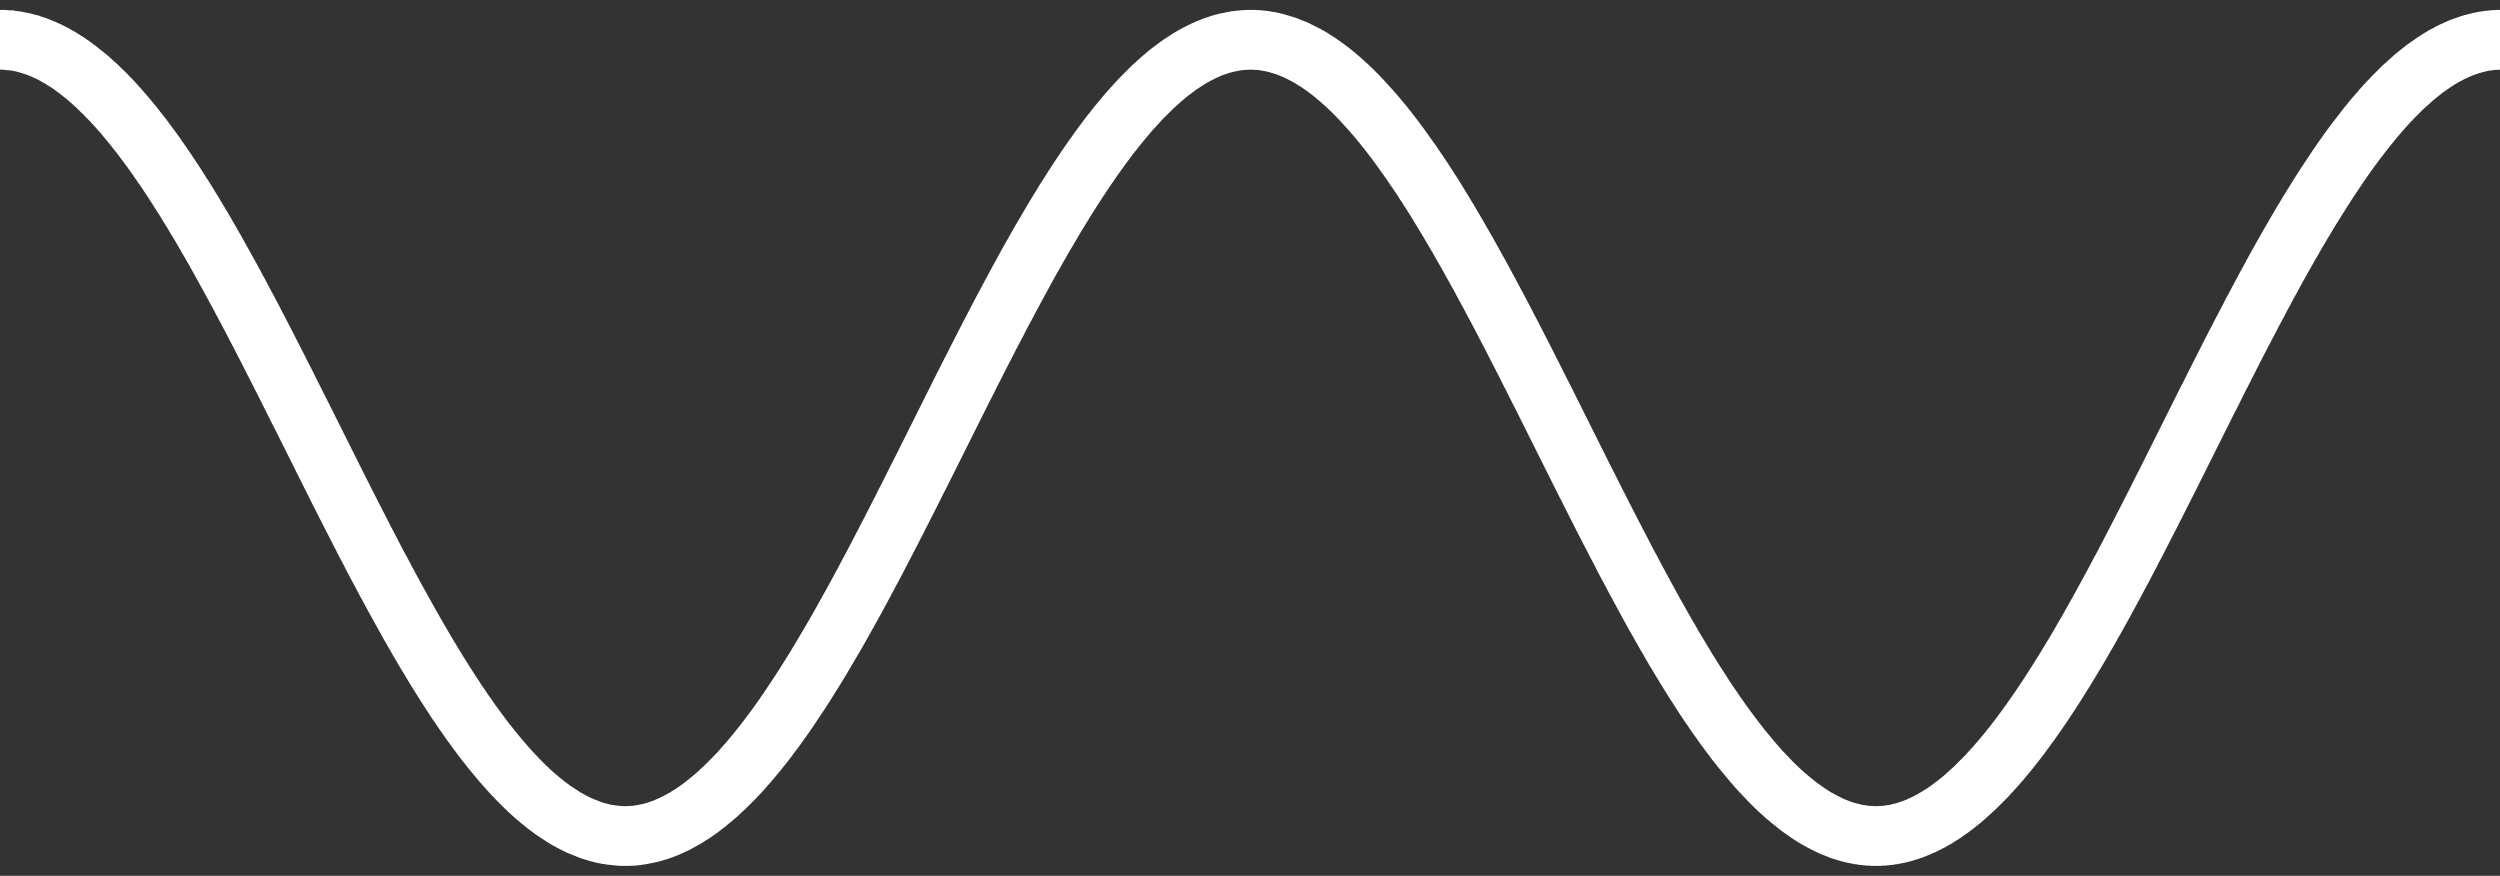 <?xml version="1.0" encoding="UTF-8" standalone="no"?>
<svg xmlns:dc="http://purl.org/dc/elements/1.1/" xmlns:cc="http://creativecommons.org/ns#" xmlns:rdf="http://www.w3.org/1999/02/22-rdf-syntax-ns#" xmlns:svg="http://www.w3.org/2000/svg" xmlns="http://www.w3.org/2000/svg" xmlns:sodipodi="http://sodipodi.sourceforge.net/DTD/sodipodi-0.dtd" width="12.56" height="4.4" version="1.0" id="svg">
  <rect width="100%" height="100%" fill="#333333" stroke="none"/>
  <polyline style="fill:none;stroke:white;stroke-width:0.3;stroke-dasharray:none;stroke-opacity:1;stroke-miterlimit:4" id="polyline" points="0.000,0.000 0.010,0.000 0.020,0.000 0.030,0.001 0.040,0.002 0.050,0.002 0.060,0.004 0.070,0.005 0.080,0.006 0.090,0.008 0.100,0.010 0.110,0.012 0.120,0.014 0.130,0.017 0.140,0.020 0.150,0.022 0.160,0.026 0.170,0.029 0.180,0.032 0.190,0.036 0.200,0.040 0.210,0.044 0.220,0.048 0.230,0.053 0.240,0.057 0.250,0.062 0.260,0.067 0.270,0.072 0.280,0.078 0.290,0.084 0.300,0.089 0.310,0.095 0.320,0.102 0.330,0.108 0.340,0.114 0.350,0.121 0.360,0.128 0.370,0.135 0.380,0.143 0.390,0.150 0.400,0.158 0.410,0.166 0.420,0.174 0.430,0.182 0.440,0.190 0.450,0.199 0.460,0.208 0.470,0.217 0.480,0.226 0.490,0.235 0.500,0.245 0.510,0.255 0.520,0.264 0.530,0.274 0.540,0.285 0.550,0.295 0.560,0.305 0.570,0.316 0.580,0.327 0.590,0.338 0.600,0.349 0.610,0.361 0.620,0.372 0.630,0.384 0.640,0.396 0.650,0.408 0.660,0.420 0.670,0.432 0.680,0.445 0.690,0.458 0.700,0.470 0.710,0.483 0.720,0.496 0.730,0.510 0.740,0.523 0.750,0.537 0.760,0.550 0.770,0.564 0.780,0.578 0.790,0.592 0.800,0.607 0.810,0.621 0.820,0.636 0.830,0.650 0.840,0.665 0.850,0.680 0.860,0.695 0.870,0.710 0.880,0.726 0.890,0.741 0.900,0.757 0.910,0.773 0.920,0.788 0.930,0.804 0.940,0.820 0.950,0.837 0.960,0.853 0.970,0.869 0.980,0.886 0.990,0.903 1.000,0.919 1.010,0.936 1.020,0.953 1.030,0.970 1.040,0.988 1.050,1.005 1.060,1.022 1.070,1.040 1.080,1.057 1.090,1.075 1.100,1.093 1.110,1.111 1.120,1.129 1.130,1.147 1.140,1.165 1.150,1.183 1.160,1.201 1.170,1.220 1.180,1.238 1.190,1.257 1.200,1.275 1.210,1.294 1.220,1.313 1.230,1.332 1.240,1.350 1.250,1.369 1.260,1.388 1.270,1.407 1.280,1.427 1.290,1.446 1.300,1.465 1.310,1.484 1.320,1.504 1.330,1.523 1.340,1.542 1.350,1.562 1.360,1.582 1.370,1.601 1.380,1.621 1.390,1.640 1.400,1.660 1.410,1.680 1.420,1.700 1.430,1.719 1.440,1.739 1.450,1.759 1.460,1.779 1.470,1.799 1.480,1.819 1.490,1.839 1.500,1.859 1.510,1.878 1.520,1.898 1.530,1.918 1.540,1.938 1.550,1.958 1.560,1.978 1.570,1.998 1.580,2.018 1.590,2.038 1.600,2.058 1.610,2.078 1.620,2.098 1.630,2.118 1.640,2.138 1.650,2.158 1.660,2.178 1.670,2.198 1.680,2.218 1.690,2.238 1.700,2.258 1.710,2.278 1.720,2.297 1.730,2.317 1.740,2.337 1.750,2.356 1.760,2.376 1.770,2.396 1.780,2.415 1.790,2.435 1.800,2.454 1.810,2.474 1.820,2.493 1.830,2.513 1.840,2.532 1.850,2.551 1.860,2.570 1.870,2.590 1.880,2.609 1.890,2.628 1.900,2.647 1.910,2.665 1.920,2.684 1.930,2.703 1.940,2.722 1.950,2.740 1.960,2.759 1.970,2.777 1.980,2.796 1.990,2.814 2.000,2.832 2.010,2.850 2.020,2.868 2.030,2.886 2.040,2.904 2.050,2.922 2.060,2.940 2.070,2.957 2.080,2.975 2.090,2.992 2.100,3.010 2.110,3.027 2.120,3.044 2.130,3.061 2.140,3.078 2.150,3.095 2.160,3.111 2.170,3.128 2.180,3.144 2.190,3.161 2.200,3.177 2.210,3.193 2.220,3.209 2.230,3.225 2.240,3.241 2.250,3.256 2.260,3.272 2.270,3.287 2.280,3.302 2.290,3.318 2.300,3.333 2.310,3.347 2.320,3.362 2.330,3.377 2.340,3.391 2.350,3.405 2.360,3.420 2.370,3.434 2.380,3.447 2.390,3.461 2.400,3.475 2.410,3.488 2.420,3.502 2.430,3.515 2.440,3.528 2.450,3.540 2.460,3.553 2.470,3.566 2.480,3.578 2.490,3.590 2.500,3.602 2.510,3.614 2.520,3.626 2.530,3.637 2.540,3.649 2.550,3.660 2.560,3.671 2.570,3.682 2.580,3.693 2.590,3.703 2.600,3.714 2.610,3.724 2.620,3.734 2.630,3.744 2.640,3.754 2.650,3.763 2.660,3.773 2.670,3.782 2.680,3.791 2.690,3.800 2.700,3.808 2.710,3.817 2.720,3.825 2.730,3.833 2.740,3.841 2.750,3.849 2.760,3.856 2.770,3.864 2.780,3.871 2.790,3.878 2.800,3.884 2.810,3.891 2.820,3.897 2.830,3.904 2.840,3.910 2.850,3.916 2.860,3.921 2.870,3.927 2.880,3.932 2.890,3.937 2.900,3.942 2.910,3.947 2.920,3.951 2.930,3.955 2.940,3.959 2.950,3.963 2.960,3.967 2.970,3.971 2.980,3.974 2.990,3.977 3.000,3.980 3.010,3.983 3.020,3.985 3.030,3.988 3.040,3.990 3.050,3.992 3.060,3.993 3.070,3.995 3.080,3.996 3.090,3.997 3.100,3.998 3.110,3.999 3.120,4.000 3.130,4.000 3.140,4.000 3.150,4.000 3.160,4.000 3.170,3.999 3.180,3.999 3.190,3.998 3.200,3.997 3.210,3.995 3.220,3.994 3.230,3.992 3.240,3.990 3.250,3.988 3.260,3.986 3.270,3.984 3.280,3.981 3.290,3.978 3.300,3.975 3.310,3.972 3.320,3.968 3.330,3.965 3.340,3.961 3.350,3.957 3.360,3.952 3.370,3.948 3.380,3.943 3.390,3.939 3.400,3.934 3.410,3.928 3.420,3.923 3.430,3.917 3.440,3.912 3.450,3.906 3.460,3.899 3.470,3.893 3.480,3.887 3.490,3.880 3.500,3.873 3.510,3.866 3.520,3.859 3.530,3.851 3.540,3.843 3.550,3.836 3.560,3.827 3.570,3.819 3.580,3.811 3.590,3.802 3.600,3.794 3.610,3.785 3.620,3.775 3.630,3.766 3.640,3.757 3.650,3.747 3.660,3.737 3.670,3.727 3.680,3.717 3.690,3.707 3.700,3.696 3.710,3.686 3.720,3.675 3.730,3.664 3.740,3.652 3.750,3.641 3.760,3.630 3.770,3.618 3.780,3.606 3.790,3.594 3.800,3.582 3.810,3.570 3.820,3.557 3.830,3.545 3.840,3.532 3.850,3.519 3.860,3.506 3.870,3.492 3.880,3.479 3.890,3.466 3.900,3.452 3.910,3.438 3.920,3.424 3.930,3.410 3.940,3.396 3.950,3.381 3.960,3.367 3.970,3.352 3.980,3.337 3.990,3.322 4.000,3.307 4.010,3.292 4.020,3.277 4.030,3.261 4.040,3.246 4.050,3.230 4.060,3.214 4.070,3.198 4.080,3.182 4.090,3.166 4.100,3.150 4.110,3.133 4.120,3.117 4.130,3.100 4.140,3.083 4.150,3.066 4.160,3.049 4.170,3.032 4.180,3.015 4.190,2.998 4.200,2.981 4.210,2.963 4.220,2.945 4.230,2.928 4.240,2.910 4.250,2.892 4.260,2.874 4.270,2.856 4.280,2.838 4.290,2.820 4.300,2.802 4.310,2.783 4.320,2.765 4.330,2.746 4.340,2.728 4.350,2.709 4.360,2.690 4.370,2.671 4.380,2.653 4.390,2.634 4.400,2.615 4.410,2.596 4.420,2.576 4.430,2.557 4.440,2.538 4.450,2.519 4.460,2.499 4.470,2.480 4.480,2.461 4.490,2.441 4.500,2.422 4.510,2.402 4.520,2.382 4.530,2.363 4.540,2.343 4.550,2.323 4.560,2.304 4.570,2.284 4.580,2.264 4.590,2.244 4.600,2.224 4.610,2.204 4.620,2.185 4.630,2.165 4.640,2.145 4.650,2.125 4.660,2.105 4.670,2.085 4.680,2.065 4.690,2.045 4.700,2.025 4.710,2.005 4.720,1.985 4.730,1.965 4.740,1.945 4.750,1.925 4.760,1.905 4.770,1.885 4.780,1.865 4.790,1.845 4.800,1.825 4.810,1.805 4.820,1.785 4.830,1.765 4.840,1.745 4.850,1.726 4.860,1.706 4.870,1.686 4.880,1.666 4.890,1.647 4.900,1.627 4.910,1.607 4.920,1.588 4.930,1.568 4.940,1.549 4.950,1.529 4.960,1.510 4.970,1.490 4.980,1.471 4.990,1.452 5.000,1.433 5.010,1.414 5.020,1.394 5.030,1.375 5.040,1.356 5.050,1.338 5.060,1.319 5.070,1.300 5.080,1.281 5.090,1.263 5.100,1.244 5.110,1.226 5.120,1.207 5.130,1.189 5.140,1.171 5.150,1.152 5.160,1.134 5.170,1.116 5.180,1.098 5.190,1.081 5.200,1.063 5.210,1.045 5.220,1.028 5.230,1.010 5.240,0.993 5.250,0.976 5.260,0.959 5.270,0.942 5.280,0.925 5.290,0.908 5.300,0.891 5.310,0.875 5.320,0.858 5.330,0.842 5.340,0.826 5.350,0.809 5.360,0.793 5.370,0.778 5.380,0.762 5.390,0.746 5.400,0.731 5.410,0.715 5.420,0.700 5.430,0.685 5.440,0.670 5.450,0.655 5.460,0.640 5.470,0.626 5.480,0.611 5.490,0.597 5.500,0.583 5.510,0.569 5.520,0.555 5.530,0.541 5.540,0.527 5.550,0.514 5.560,0.501 5.570,0.487 5.580,0.474 5.590,0.462 5.600,0.449 5.610,0.436 5.620,0.424 5.630,0.412 5.640,0.400 5.650,0.388 5.660,0.376 5.670,0.364 5.680,0.353 5.690,0.342 5.700,0.331 5.710,0.320 5.720,0.309 5.730,0.298 5.740,0.288 5.750,0.278 5.760,0.268 5.770,0.258 5.780,0.248 5.790,0.238 5.800,0.229 5.810,0.220 5.820,0.211 5.830,0.202 5.840,0.193 5.850,0.185 5.860,0.176 5.870,0.168 5.880,0.160 5.890,0.153 5.900,0.145 5.910,0.138 5.920,0.130 5.930,0.123 5.940,0.117 5.950,0.110 5.960,0.104 5.970,0.097 5.980,0.091 5.990,0.085 6.000,0.080 6.010,0.074 6.020,0.069 6.030,0.064 6.040,0.059 6.050,0.054 6.060,0.050 6.070,0.045 6.080,0.041 6.090,0.037 6.100,0.033 6.110,0.030 6.120,0.027 6.130,0.023 6.140,0.020 6.150,0.018 6.160,0.015 6.170,0.013 6.180,0.011 6.190,0.009 6.200,0.007 6.210,0.005 6.220,0.004 6.230,0.003 6.240,0.002 6.250,0.001 6.260,0.001 6.270,0.000 6.280,0.000 6.290,0.000 6.300,0.000 6.310,0.001 6.320,0.001 6.330,0.002 6.340,0.003 6.350,0.004 6.360,0.006 6.370,0.008 6.380,0.009 6.390,0.011 6.400,0.014 6.410,0.016 6.420,0.019 6.430,0.022 6.440,0.025 6.450,0.028 6.460,0.031 6.470,0.035 6.480,0.039 6.490,0.043 6.500,0.047 6.510,0.051 6.520,0.056 6.530,0.061 6.540,0.066 6.550,0.071 6.560,0.076 6.570,0.082 6.580,0.087 6.590,0.093 6.600,0.100 6.610,0.106 6.620,0.112 6.630,0.119 6.640,0.126 6.650,0.133 6.660,0.140 6.670,0.148 6.680,0.155 6.690,0.163 6.700,0.171 6.710,0.179 6.720,0.188 6.730,0.196 6.740,0.205 6.750,0.214 6.760,0.223 6.770,0.232 6.780,0.242 6.790,0.251 6.800,0.261 6.810,0.271 6.820,0.281 6.830,0.292 6.840,0.302 6.850,0.313 6.860,0.324 6.870,0.335 6.880,0.346 6.890,0.357 6.900,0.369 6.910,0.380 6.920,0.392 6.930,0.404 6.940,0.416 6.950,0.428 6.960,0.441 6.970,0.453 6.980,0.466 6.990,0.479 7.000,0.492 7.010,0.505 7.020,0.519 7.030,0.532 7.040,0.546 7.050,0.560 7.060,0.574 7.070,0.588 7.080,0.602 7.090,0.616 7.100,0.631 7.110,0.646 7.120,0.660 7.130,0.675 7.140,0.690 7.150,0.705 7.160,0.721 7.170,0.736 7.180,0.752 7.190,0.767 7.200,0.783 7.210,0.799 7.220,0.815 7.230,0.831 7.240,0.848 7.250,0.864 7.260,0.881 7.270,0.897 7.280,0.914 7.290,0.931 7.300,0.948 7.310,0.965 7.320,0.982 7.330,0.999 7.340,1.017 7.350,1.034 7.360,1.052 7.370,1.069 7.380,1.087 7.390,1.105 7.400,1.123 7.410,1.141 7.420,1.159 7.430,1.177 7.440,1.195 7.450,1.214 7.460,1.232 7.470,1.251 7.480,1.269 7.490,1.288 7.500,1.307 7.510,1.326 7.520,1.344 7.530,1.363 7.540,1.382 7.550,1.401 7.560,1.420 7.570,1.440 7.580,1.459 7.590,1.478 7.600,1.497 7.610,1.517 7.620,1.536 7.630,1.556 7.640,1.575 7.650,1.595 7.660,1.614 7.670,1.634 7.680,1.654 7.690,1.674 7.700,1.693 7.710,1.713 7.720,1.733 7.730,1.753 7.740,1.773 7.750,1.792 7.760,1.812 7.770,1.832 7.780,1.852 7.790,1.872 7.800,1.892 7.810,1.912 7.820,1.932 7.830,1.952 7.840,1.972 7.850,1.992 7.860,2.012 7.870,2.032 7.880,2.052 7.890,2.072 7.900,2.092 7.910,2.112 7.920,2.132 7.930,2.152 7.940,2.172 7.950,2.192 7.960,2.212 7.970,2.232 7.980,2.251 7.990,2.271 8.000,2.291 8.010,2.311 8.020,2.331 8.030,2.350 8.040,2.370 8.050,2.390 8.060,2.409 8.070,2.429 8.080,2.448 8.090,2.468 8.100,2.487 8.110,2.506 8.120,2.526 8.130,2.545 8.140,2.564 8.150,2.583 8.160,2.603 8.170,2.622 8.180,2.641 8.190,2.659 8.200,2.678 8.210,2.697 8.220,2.716 8.230,2.734 8.240,2.753 8.250,2.771 8.260,2.790 8.270,2.808 8.280,2.826 8.290,2.845 8.300,2.863 8.310,2.881 8.320,2.899 8.330,2.916 8.340,2.934 8.350,2.952 8.360,2.969 8.370,2.987 8.380,3.004 8.390,3.021 8.400,3.039 8.410,3.056 8.420,3.073 8.430,3.089 8.440,3.106 8.450,3.123 8.460,3.139 8.470,3.156 8.480,3.172 8.490,3.188 8.500,3.204 8.510,3.220 8.520,3.236 8.530,3.251 8.540,3.267 8.550,3.282 8.560,3.298 8.570,3.313 8.580,3.328 8.590,3.343 8.600,3.357 8.610,3.372 8.620,3.387 8.630,3.401 8.640,3.415 8.650,3.429 8.660,3.443 8.670,3.457 8.680,3.470 8.690,3.484 8.700,3.497 8.710,3.510 8.720,3.524 8.730,3.536 8.740,3.549 8.750,3.562 8.760,3.574 8.770,3.586 8.780,3.598 8.790,3.610 8.800,3.622 8.810,3.634 8.820,3.645 8.830,3.657 8.840,3.668 8.850,3.679 8.860,3.689 8.870,3.700 8.880,3.710 8.890,3.721 8.900,3.731 8.910,3.741 8.920,3.751 8.930,3.760 8.940,3.770 8.950,3.779 8.960,3.788 8.970,3.797 8.980,3.805 8.990,3.814 9.000,3.822 9.010,3.830 9.020,3.838 9.030,3.846 9.040,3.854 9.050,3.861 9.060,3.868 9.070,3.875 9.080,3.882 9.090,3.889 9.100,3.895 9.110,3.902 9.120,3.908 9.130,3.914 9.140,3.919 9.150,3.925 9.160,3.930 9.170,3.935 9.180,3.940 9.190,3.945 9.200,3.950 9.210,3.954 9.220,3.958 9.230,3.962 9.240,3.966 9.250,3.970 9.260,3.973 9.270,3.976 9.280,3.979 9.290,3.982 9.300,3.984 9.310,3.987 9.320,3.989 9.330,3.991 9.340,3.993 9.350,3.994 9.360,3.996 9.370,3.997 9.380,3.998 9.390,3.999 9.400,3.999 9.410,4.000 9.420,4.000 9.430,4.000 9.440,4.000 9.450,3.999 9.460,3.999 9.470,3.998 9.480,3.997 9.490,3.996 9.500,3.994 9.510,3.993 9.520,3.991 9.530,3.989 9.540,3.987 9.550,3.984 9.560,3.982 9.570,3.979 9.580,3.976 9.590,3.973 9.600,3.969 9.610,3.966 9.620,3.962 9.630,3.958 9.640,3.954 9.650,3.949 9.660,3.945 9.670,3.940 9.680,3.935 9.690,3.930 9.700,3.925 9.710,3.919 9.720,3.913 9.730,3.908 9.740,3.901 9.750,3.895 9.760,3.889 9.770,3.882 9.780,3.875 9.790,3.868 9.800,3.861 9.810,3.853 9.820,3.846 9.830,3.838 9.840,3.830 9.850,3.822 9.860,3.814 9.870,3.805 9.880,3.796 9.890,3.787 9.900,3.778 9.910,3.769 9.920,3.760 9.930,3.750 9.940,3.740 9.950,3.730 9.960,3.720 9.970,3.710 9.980,3.700 9.990,3.689 10.000,3.678 10.010,3.667 10.020,3.656 10.030,3.645 10.040,3.633 10.050,3.622 10.060,3.610 10.070,3.598 10.080,3.586 10.090,3.574 10.100,3.561 10.110,3.549 10.120,3.536 10.130,3.523 10.140,3.510 10.150,3.497 10.160,3.483 10.170,3.470 10.180,3.456 10.190,3.442 10.200,3.429 10.210,3.414 10.220,3.400 10.230,3.386 10.240,3.371 10.250,3.357 10.260,3.342 10.270,3.327 10.280,3.312 10.290,3.297 10.300,3.282 10.310,3.266 10.320,3.251 10.330,3.235 10.340,3.219 10.350,3.203 10.360,3.187 10.370,3.171 10.380,3.155 10.390,3.138 10.400,3.122 10.410,3.105 10.420,3.089 10.430,3.072 10.440,3.055 10.450,3.038 10.460,3.021 10.470,3.003 10.480,2.986 10.490,2.969 10.500,2.951 10.510,2.933 10.520,2.916 10.530,2.898 10.540,2.880 10.550,2.862 10.560,2.844 10.570,2.826 10.580,2.807 10.590,2.789 10.600,2.771 10.610,2.752 10.620,2.734 10.630,2.715 10.640,2.696 10.650,2.677 10.660,2.659 10.670,2.640 10.680,2.621 10.690,2.602 10.700,2.583 10.710,2.563 10.720,2.544 10.730,2.525 10.740,2.506 10.750,2.486 10.760,2.467 10.770,2.447 10.780,2.428 10.790,2.408 10.800,2.389 10.810,2.369 10.820,2.349 10.830,2.330 10.840,2.310 10.850,2.290 10.860,2.270 10.870,2.250 10.880,2.231 10.890,2.211 10.900,2.191 10.910,2.171 10.920,2.151 10.930,2.131 10.940,2.111 10.950,2.091 10.960,2.071 10.970,2.051 10.980,2.031 10.990,2.011 11.000,1.991 11.010,1.971 11.020,1.951 11.030,1.931 11.040,1.911 11.050,1.891 11.060,1.871 11.070,1.851 11.080,1.831 11.090,1.811 11.100,1.792 11.110,1.772 11.120,1.752 11.130,1.732 11.140,1.712 11.150,1.692 11.160,1.673 11.170,1.653 11.180,1.633 11.190,1.614 11.200,1.594 11.210,1.574 11.220,1.555 11.230,1.535 11.240,1.516 11.250,1.497 11.260,1.477 11.270,1.458 11.280,1.439 11.290,1.420 11.300,1.401 11.310,1.381 11.320,1.362 11.330,1.344 11.340,1.325 11.350,1.306 11.360,1.287 11.370,1.269 11.380,1.250 11.390,1.231 11.400,1.213 11.410,1.195 11.420,1.176 11.430,1.158 11.440,1.140 11.450,1.122 11.460,1.104 11.470,1.086 11.480,1.069 11.490,1.051 11.500,1.033 11.510,1.016 11.520,0.999 11.530,0.981 11.540,0.964 11.550,0.947 11.560,0.930 11.570,0.913 11.580,0.897 11.590,0.880 11.600,0.863 11.610,0.847 11.620,0.831 11.630,0.815 11.640,0.799 11.650,0.783 11.660,0.767 11.670,0.751 11.680,0.736 11.690,0.720 11.700,0.705 11.710,0.690 11.720,0.675 11.730,0.660 11.740,0.645 11.750,0.630 11.760,0.616 11.770,0.601 11.780,0.587 11.790,0.573 11.800,0.559 11.810,0.545 11.820,0.532 11.830,0.518 11.840,0.505 11.850,0.492 11.860,0.479 11.870,0.466 11.880,0.453 11.890,0.440 11.900,0.428 11.910,0.416 11.920,0.403 11.930,0.391 11.940,0.380 11.950,0.368 11.960,0.357 11.970,0.345 11.980,0.334 11.990,0.323 12.000,0.312 12.010,0.302 12.020,0.291 12.030,0.281 12.040,0.271 12.050,0.261 12.060,0.251 12.070,0.241 12.080,0.232 12.090,0.223 12.100,0.214 12.110,0.205 12.120,0.196 12.130,0.187 12.140,0.179 12.150,0.171 12.160,0.163 12.170,0.155 12.180,0.147 12.190,0.140 12.200,0.133 12.210,0.126 12.220,0.119 12.230,0.112 12.240,0.106 12.250,0.099 12.260,0.093 12.270,0.087 12.280,0.081 12.290,0.076 12.300,0.071 12.310,0.065 12.320,0.060 12.330,0.056 12.340,0.051 12.350,0.047 12.360,0.042 12.370,0.038 12.380,0.035 12.390,0.031 12.400,0.028 12.410,0.024 12.420,0.021 12.430,0.019 12.440,0.016 12.450,0.014 12.460,0.011 12.470,0.009 12.480,0.007 12.490,0.006 12.500,0.004 12.510,0.003 12.520,0.002 12.530,0.001 12.540,0.001 12.550,0.000 12.560,0.000 " transform="translate(0, 0.2)"/>
</svg>
